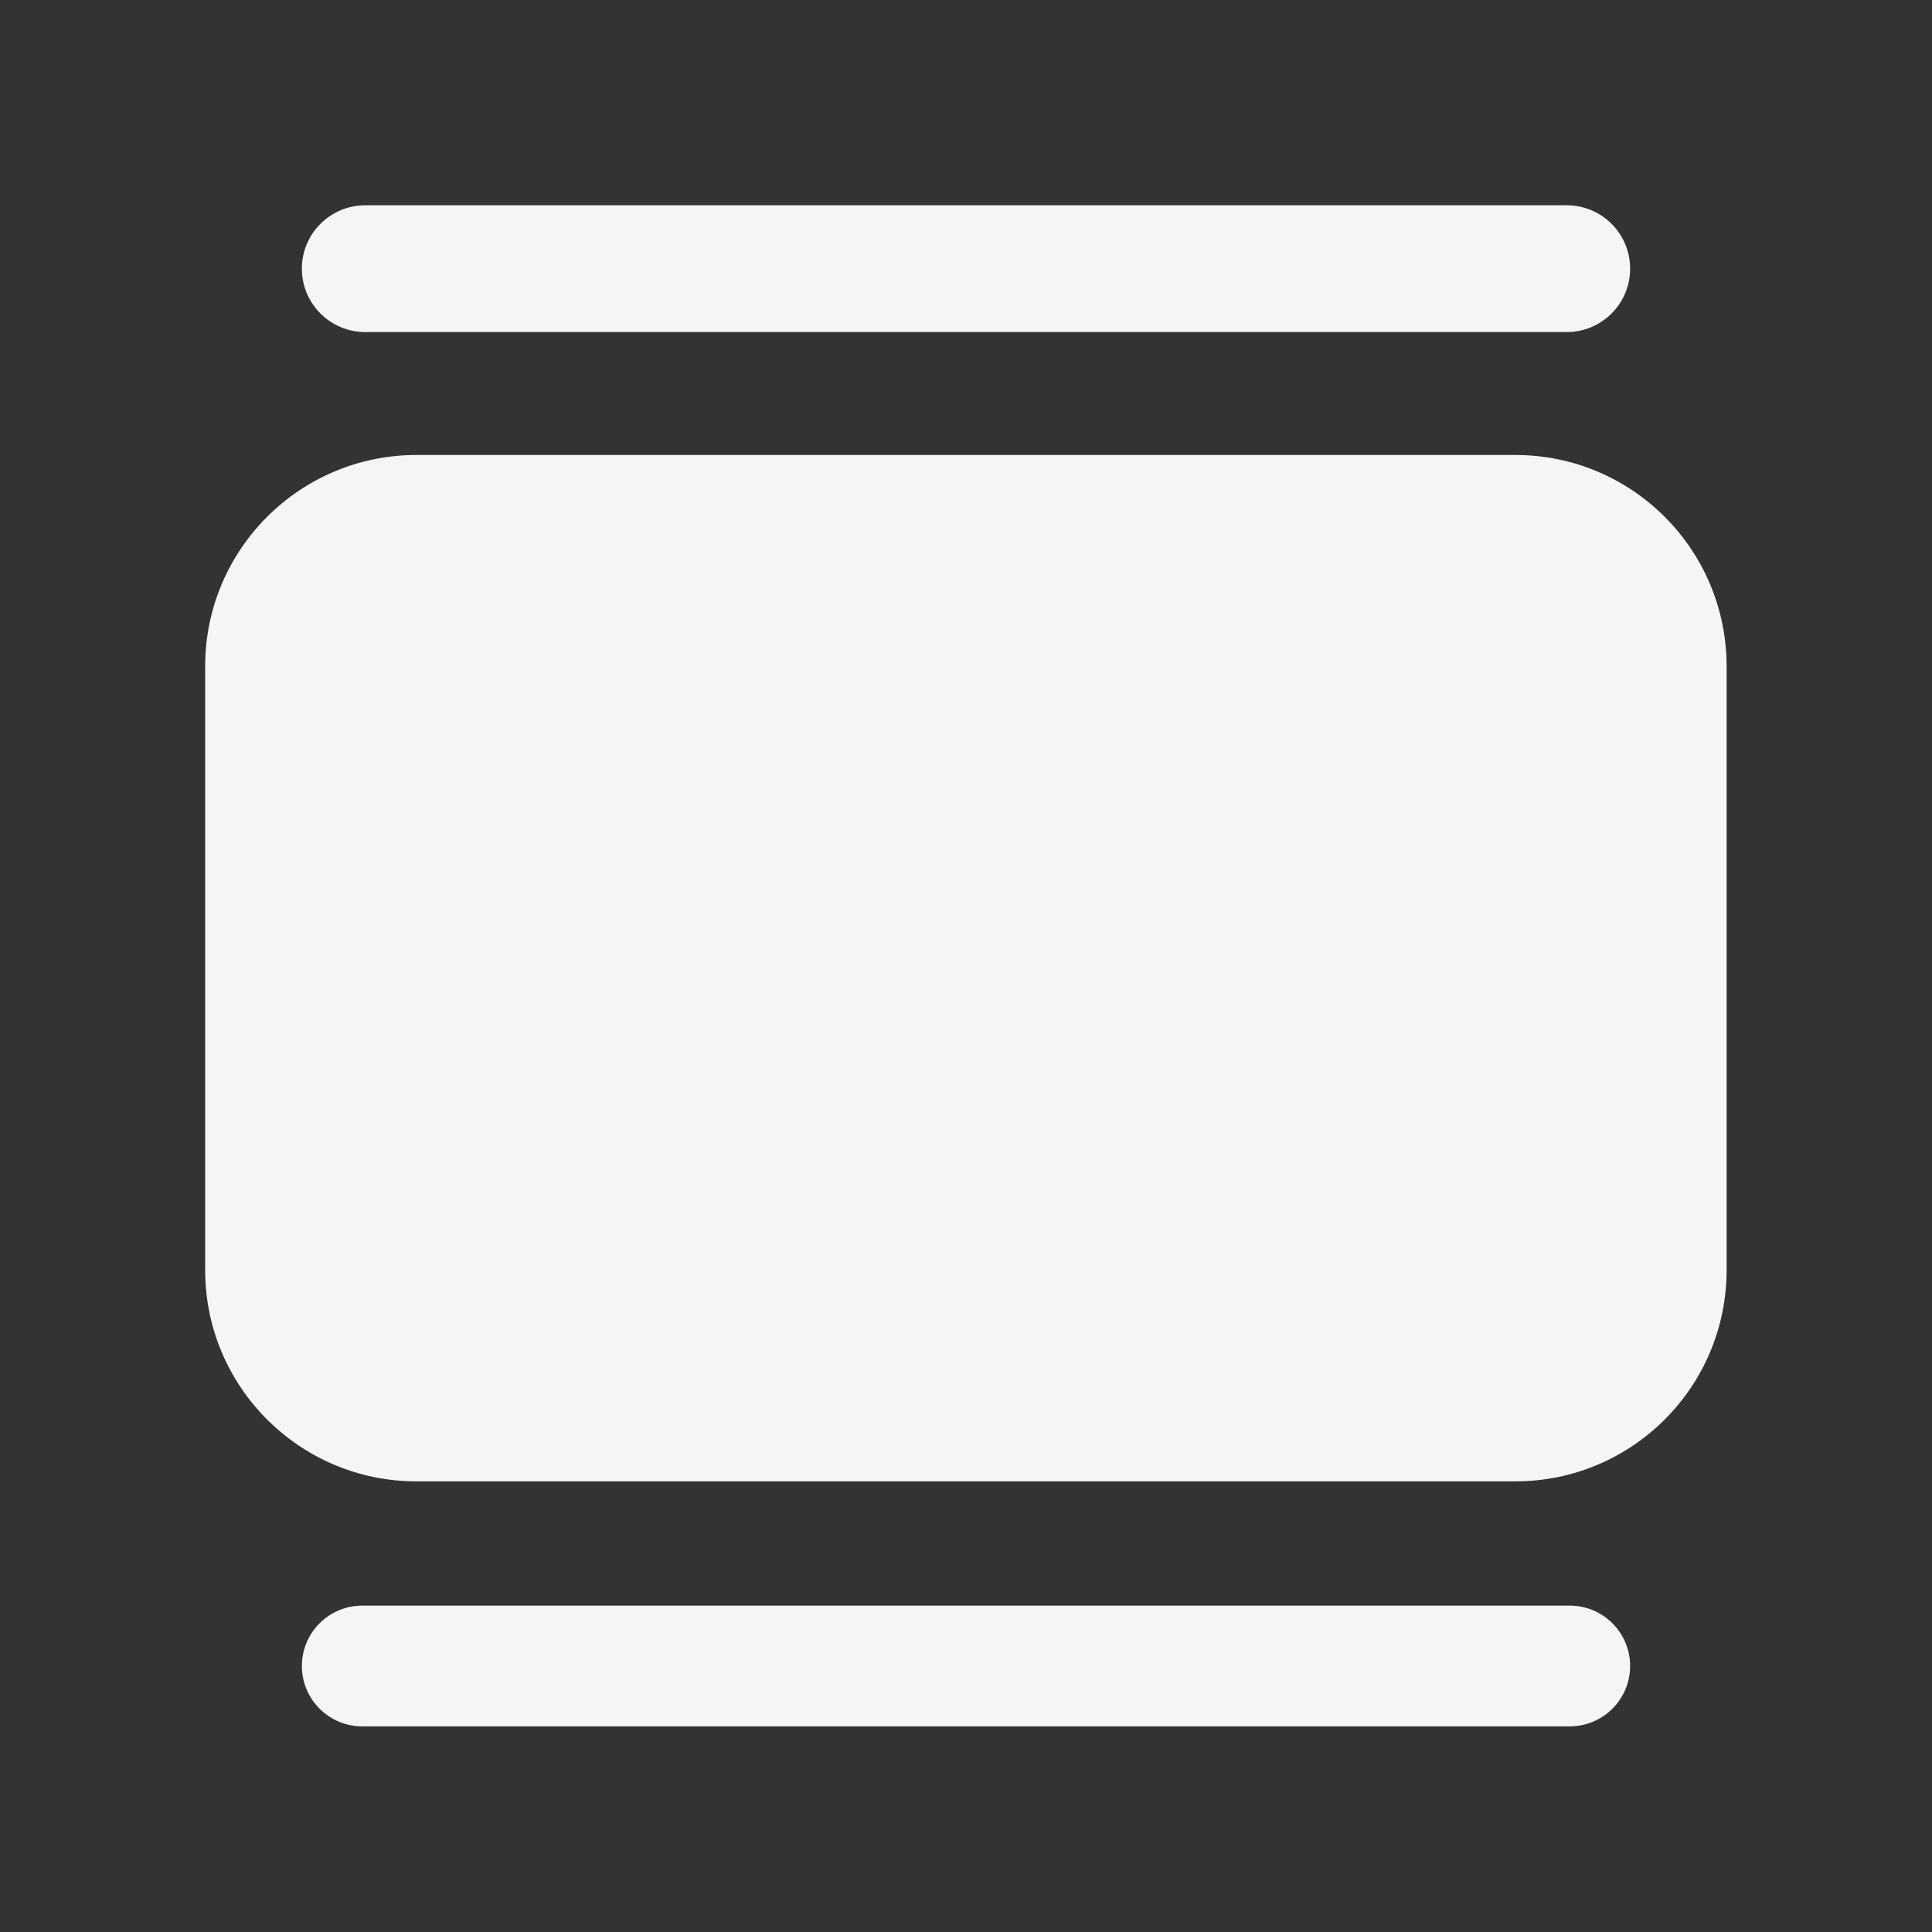 <svg width="16" height="16" viewBox="0 0 16 16" fill="none" xmlns="http://www.w3.org/2000/svg">
<rect x="0" y="0" width="16" height="16" fill="#333333" stroke="none"/>
<path d="M2.5 2.225C2.5 1.935 2.735 1.7 3.025 1.7H12.975C13.265 1.7 13.5 1.935 13.5 2.225C13.5 2.515 13.265 2.75 12.975 2.75H3.025C2.735 2.75 2.5 2.515 2.5 2.225Z" fill="#F5F5F5"/>
<path d="M1.699 5.518C1.699 4.551 2.483 3.768 3.449 3.768H12.549C13.516 3.768 14.299 4.551 14.299 5.518V10.518C14.299 11.485 13.516 12.268 12.549 12.268H3.449C2.483 12.268 1.699 11.485 1.699 10.518V5.518Z" fill="#F5F5F5"/>
<path d="M3 13.297C2.724 13.297 2.5 13.521 2.5 13.797C2.5 14.073 2.724 14.297 3 14.297H13C13.276 14.297 13.5 14.073 13.5 13.797C13.5 13.521 13.276 13.297 13 13.297H3Z" fill="#F5F5F5"/>
</svg>
